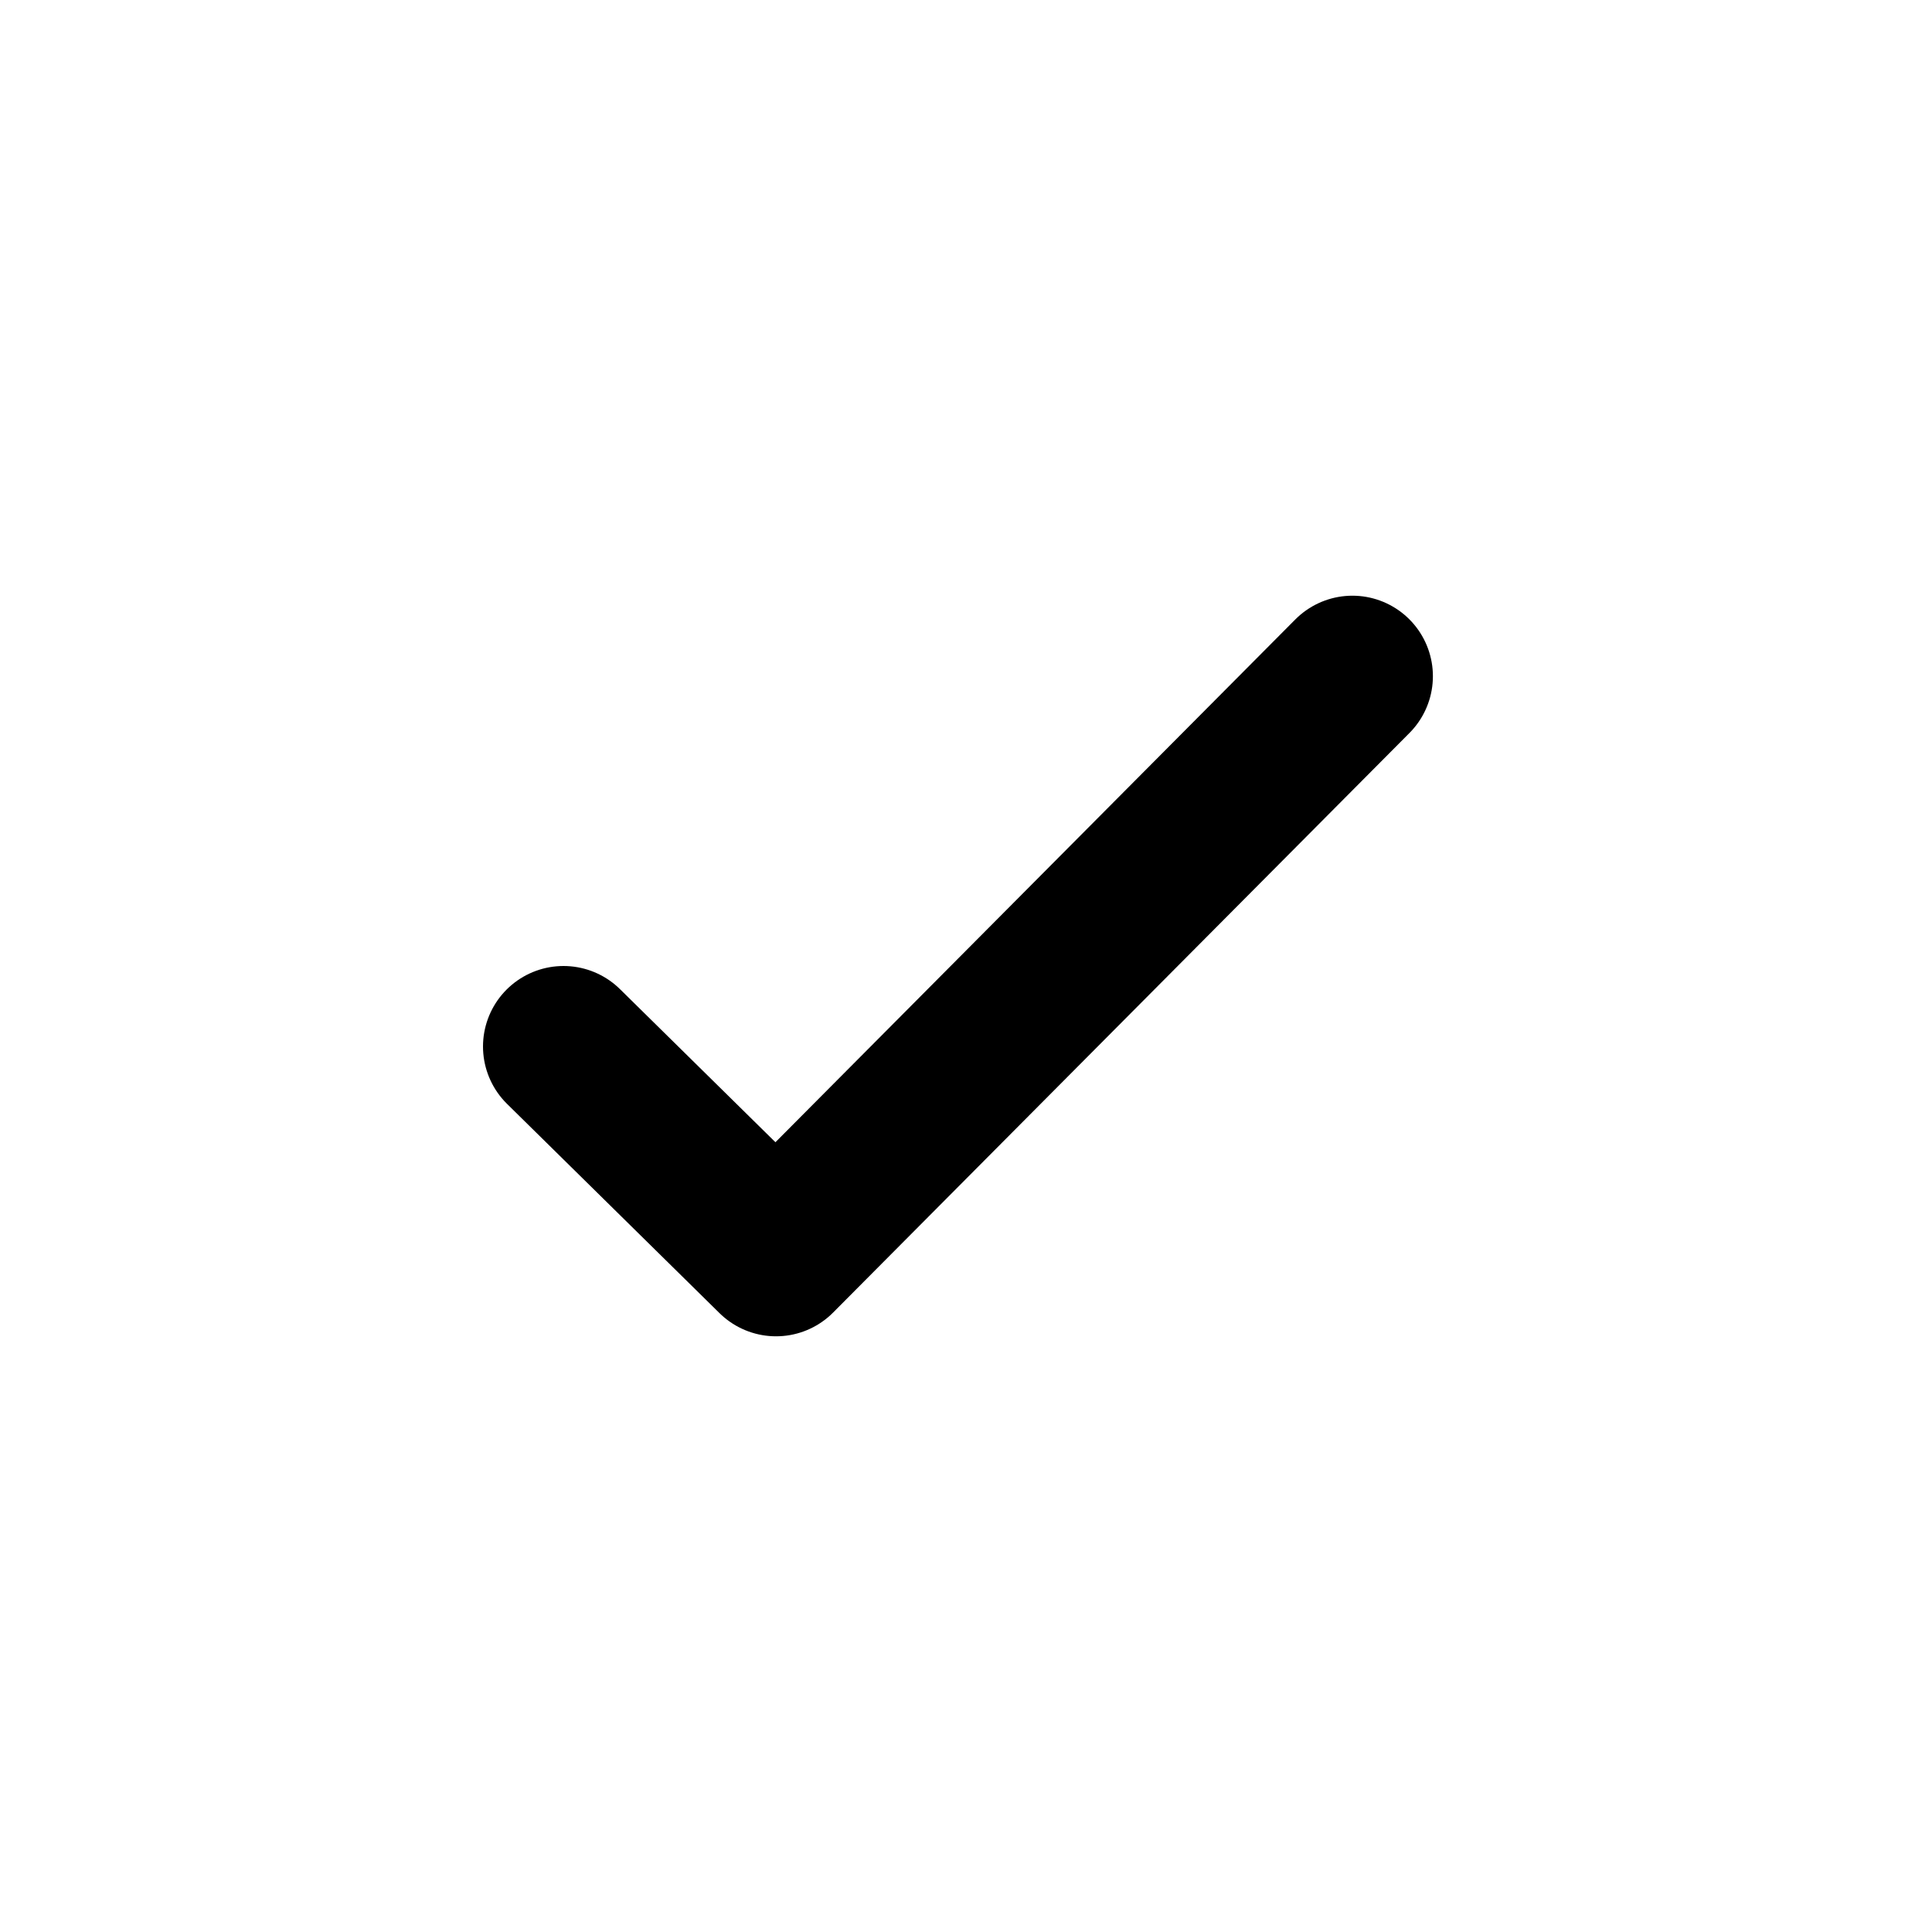 <svg width="24" height="24" viewBox="0 0 24 24" fill="none" xmlns="http://www.w3.org/2000/svg">
<path d="M16.8 8.4L9.64 15.6L7 13" stroke="black" stroke-width="2" stroke-linecap="round" stroke-linejoin="round"/>
</svg>
